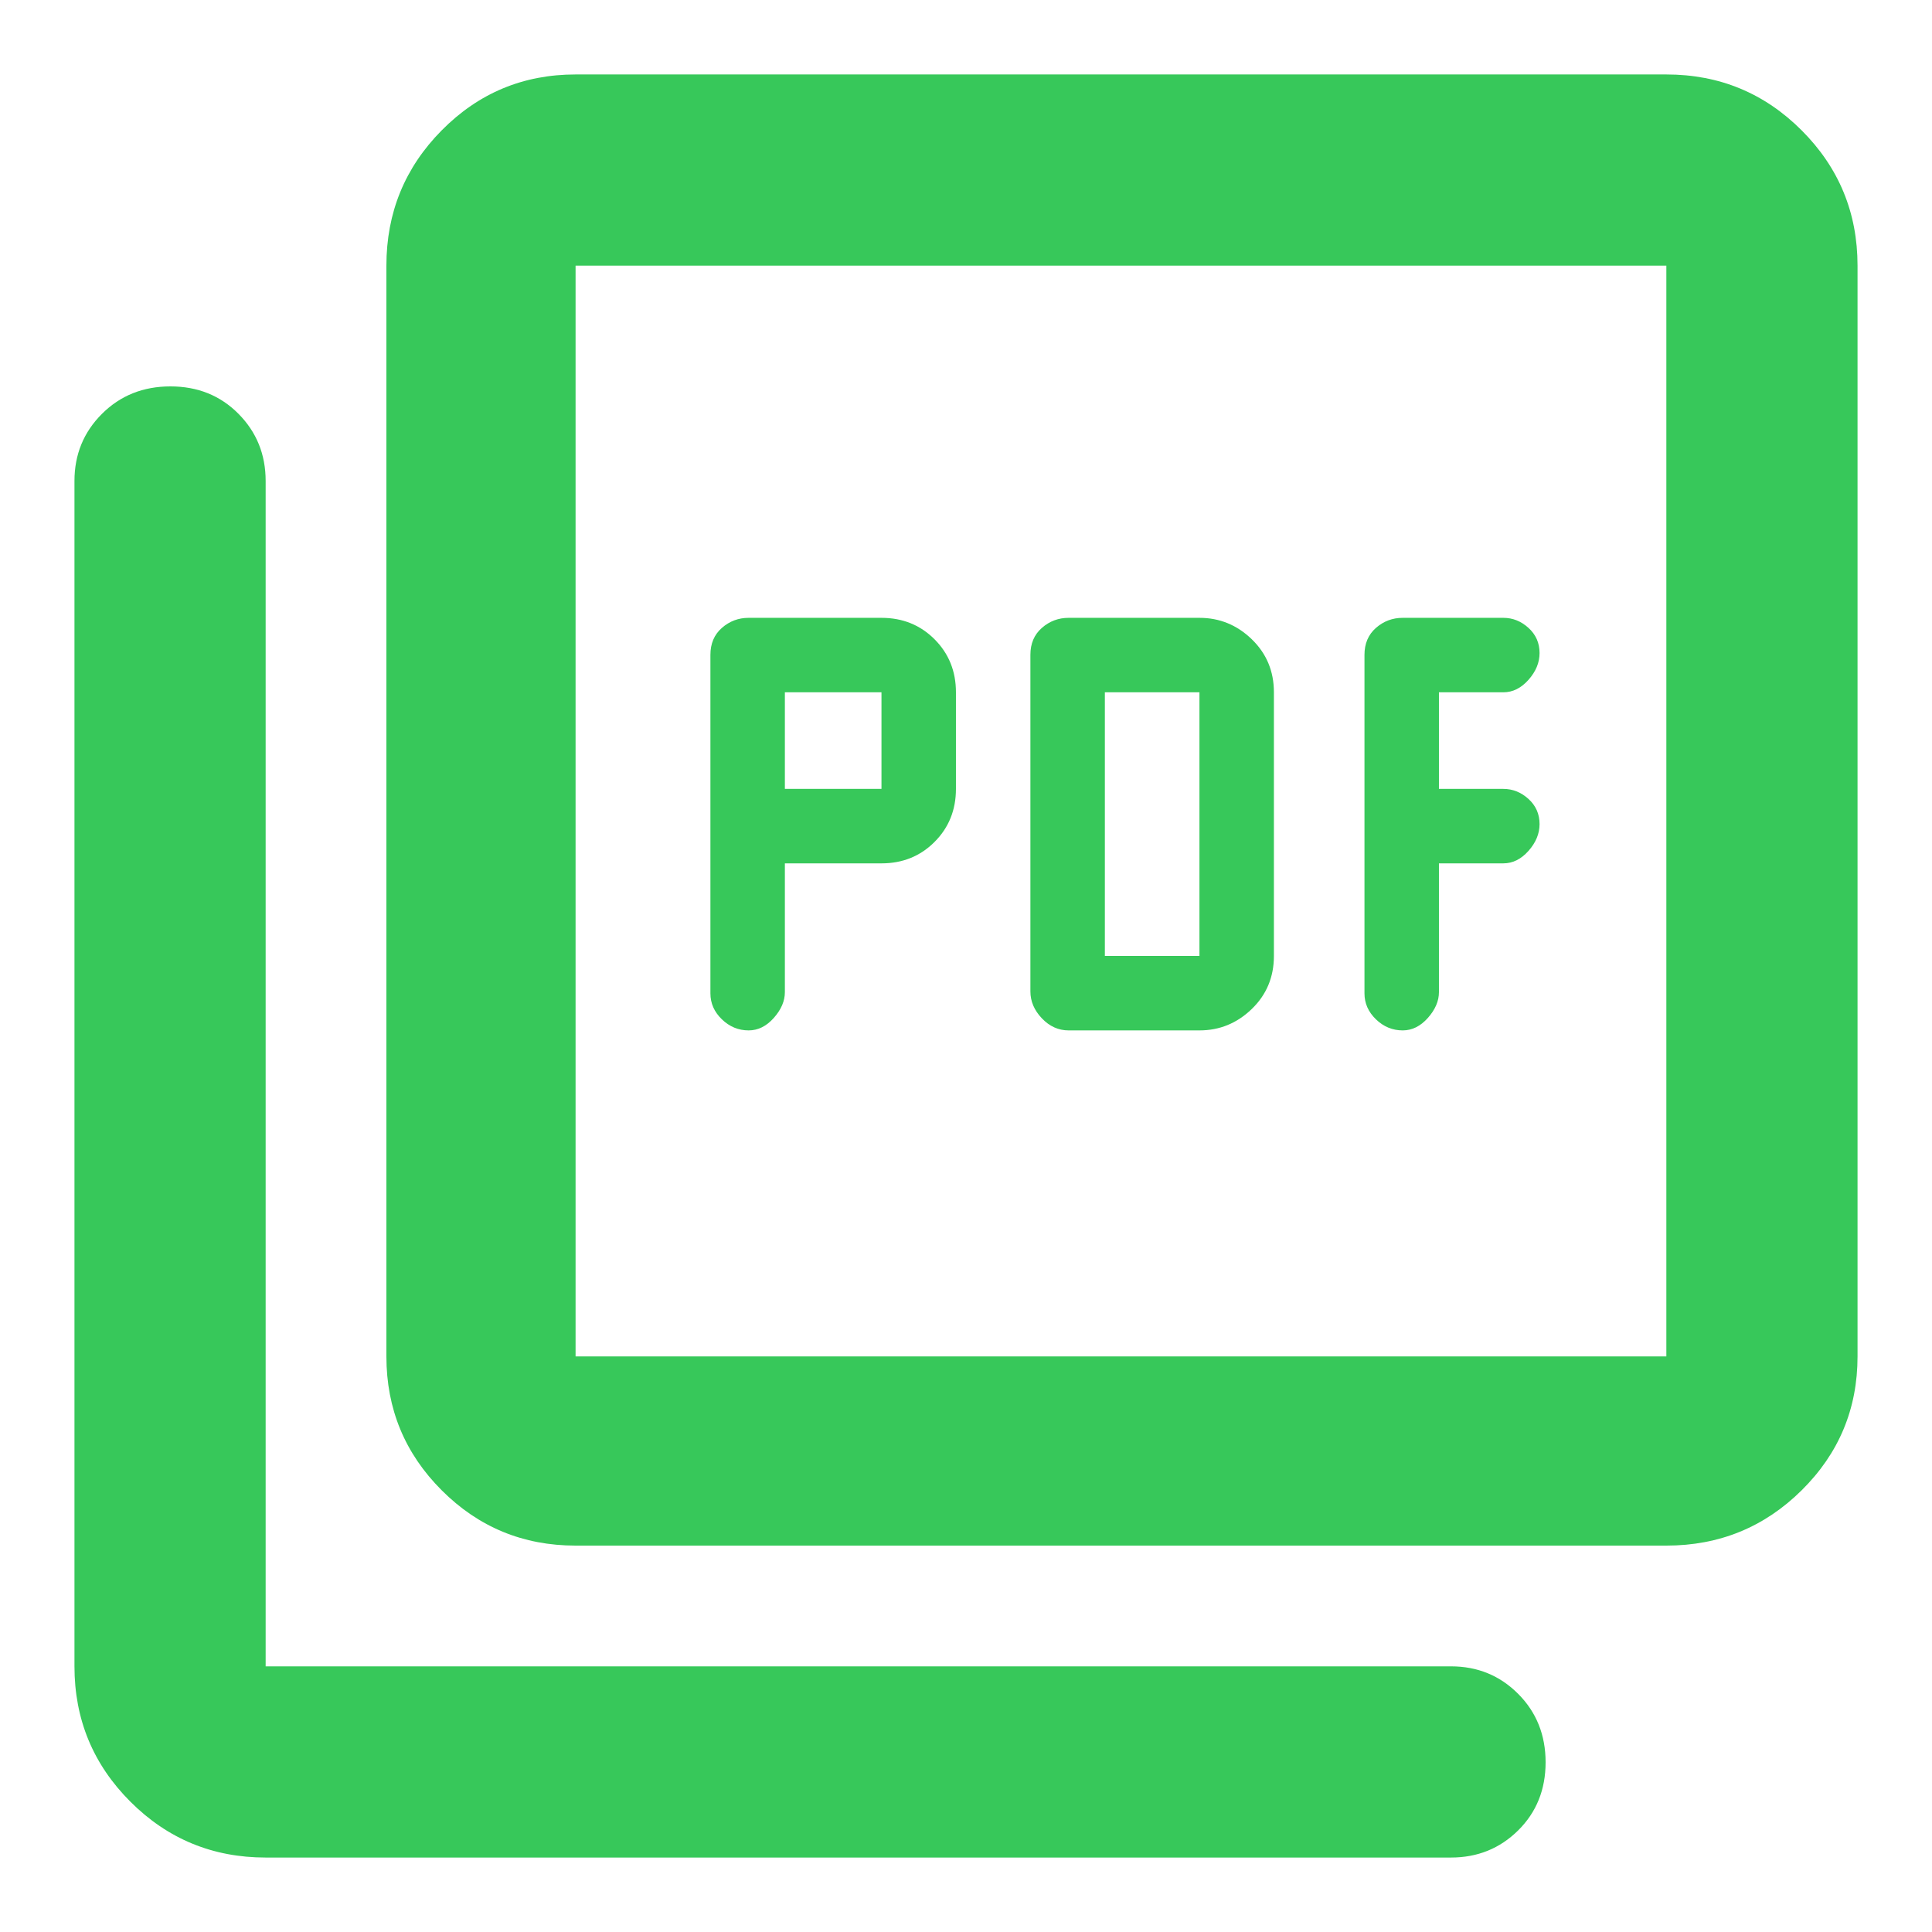 <svg xmlns="http://www.w3.org/2000/svg" height="48" viewBox="0 -960 960 960" width="48"><path fill="rgb(55, 200, 90)" d="M390-531h48q15.73 0 26.36-10.64Q475-552.28 475-568v-48q0-15.72-10.64-26.36Q453.73-653 438-653h-66q-7.6 0-13.3 5-5.7 5-5.7 13.41v168.18q0 7.41 5.7 12.91T372-448q7 0 12.5-6.2T390-467v-64Zm0-37v-48h48v48h-48Zm206 120q15 0 26-10.64 11-10.63 11-26.36v-131q0-15.72-11-26.36Q611-653 596-653h-65q-7.6 0-13.3 5-5.7 5-5.7 13.36v167.28q0 7.36 5.7 13.36 5.7 6 13.3 6h65Zm-47-37v-131h47v131h-47Zm166-46h32q7 0 12.5-6.2t5.5-13.3q0-7.5-5.5-12.5t-12.5-5h-32v-48h32q7 0 12.5-6.2t5.5-13.3q0-7.5-5.5-12.5t-12.5-5h-50q-7.6 0-13.3 5-5.7 5-5.7 13.41v168.18q0 7.41 5.7 12.91T697-448q7 0 12.5-6.2T715-467v-64ZM286-192q-39.05 0-66.52-27.48Q192-246.95 192-286v-542q0-39.46 27.48-67.23Q246.95-923 286-923h542q39.46 0 67.23 27.77Q923-867.46 923-828v542q0 39.05-27.77 66.52Q867.46-192 828-192H286Zm0-94h542v-542H286v542ZM132-37q-39.46 0-67.23-27.77Q37-92.54 37-132v-589q0-19.75 13.68-33.38Q64.35-768 84.68-768q20.32 0 33.82 13.62Q132-740.75 132-721v589h589q19.75 0 33.38 13.68 13.62 13.67 13.62 34Q768-64 754.38-50.5 740.75-37 721-37H132Zm154-791v542-542Z"/></svg>